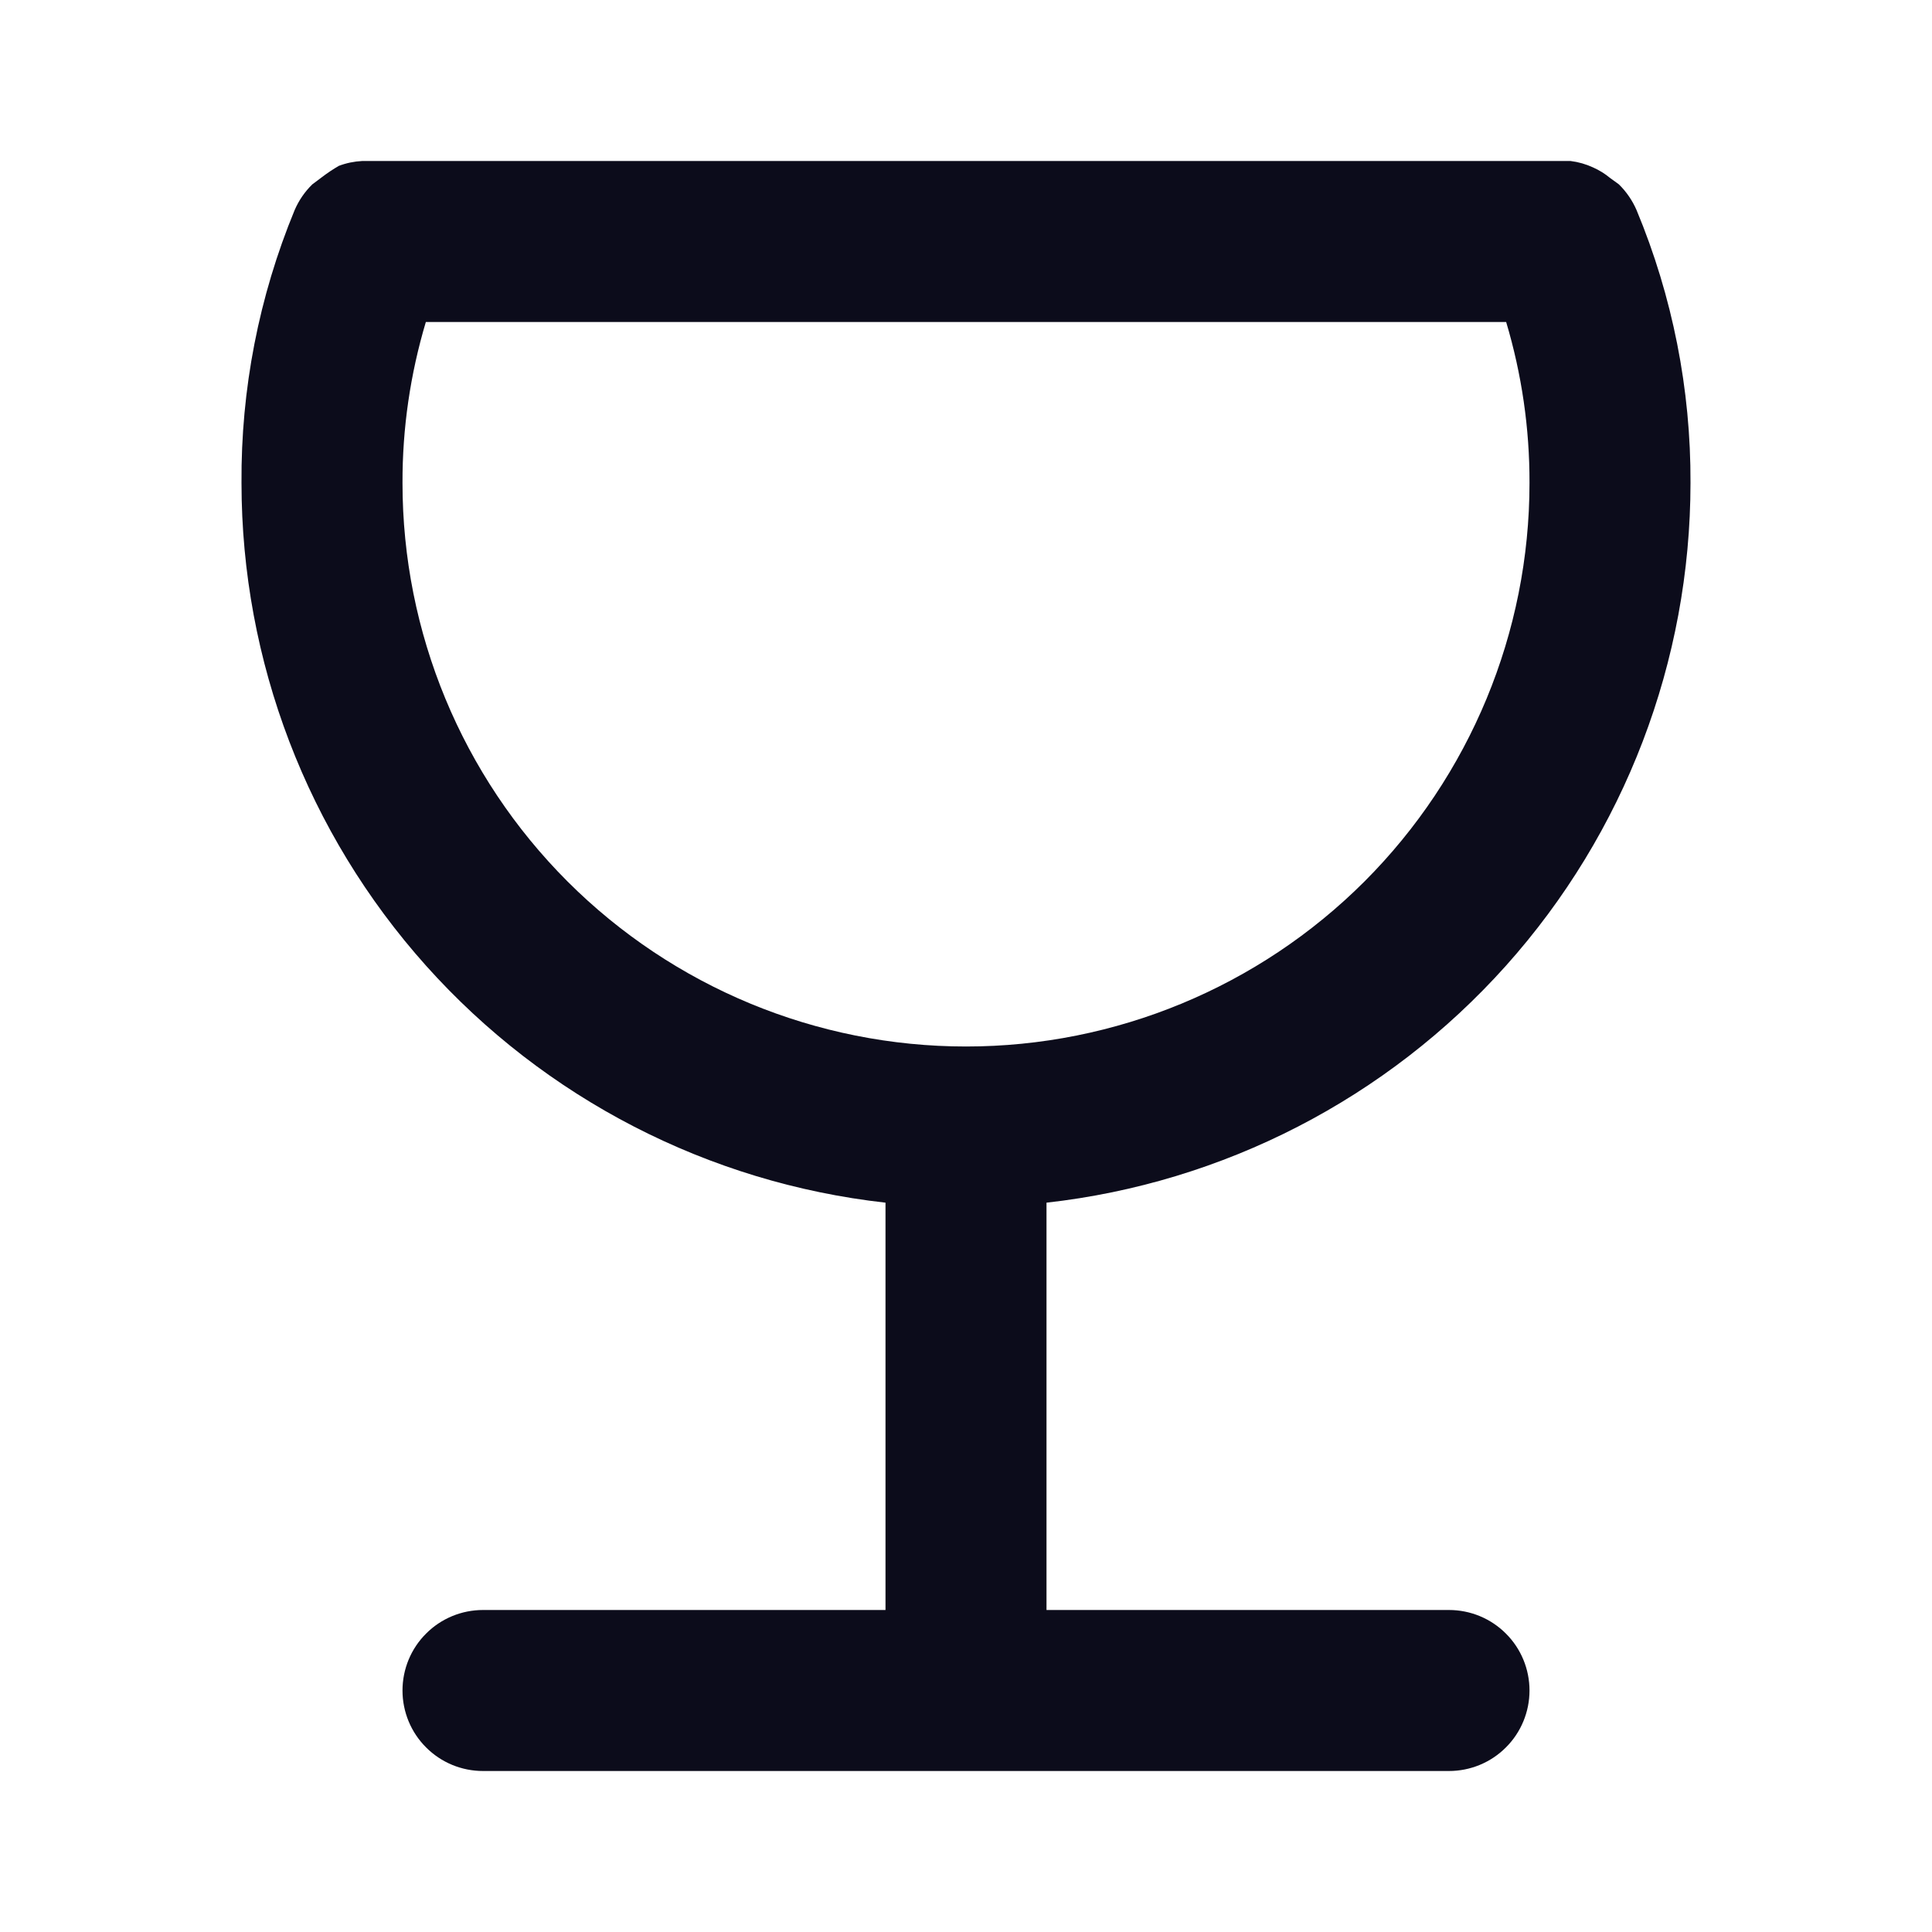 <svg width="24" height="24" viewBox="0 0 24 24" fill="none" xmlns="http://www.w3.org/2000/svg">
<path d="M18 20H13V14.94C15.199 14.694 17.231 13.646 18.707 11.997C20.183 10.348 20.999 8.213 21 6C21.005 4.837 20.777 3.684 20.33 2.61C20.278 2.49 20.203 2.381 20.11 2.29L20 2.21C19.936 2.157 19.866 2.114 19.79 2.08C19.701 2.039 19.607 2.012 19.51 2H19.41H4.59H4.5C4.401 2.005 4.303 2.025 4.21 2.06C4.137 2.102 4.067 2.149 4 2.2L3.88 2.29C3.786 2.381 3.712 2.49 3.66 2.61C3.216 3.685 2.992 4.837 3 6C3.001 8.213 3.817 10.348 5.293 11.997C6.769 13.646 8.801 14.694 11 14.94V20H6C5.735 20 5.48 20.105 5.293 20.293C5.105 20.48 5 20.735 5 21C5 21.265 5.105 21.52 5.293 21.707C5.48 21.895 5.735 22 6 22H18C18.265 22 18.52 21.895 18.707 21.707C18.895 21.52 19 21.265 19 21C19 20.735 18.895 20.48 18.707 20.293C18.52 20.105 18.265 20 18 20ZM5 6C4.998 5.323 5.096 4.649 5.29 4H18.71C18.904 4.649 19.002 5.323 19 6C19 7.857 18.262 9.637 16.95 10.95C15.637 12.262 13.857 13 12 13C10.143 13 8.363 12.262 7.05 10.95C5.737 9.637 5 7.857 5 6Z" fill="#0C0C1B"/>
</svg>
